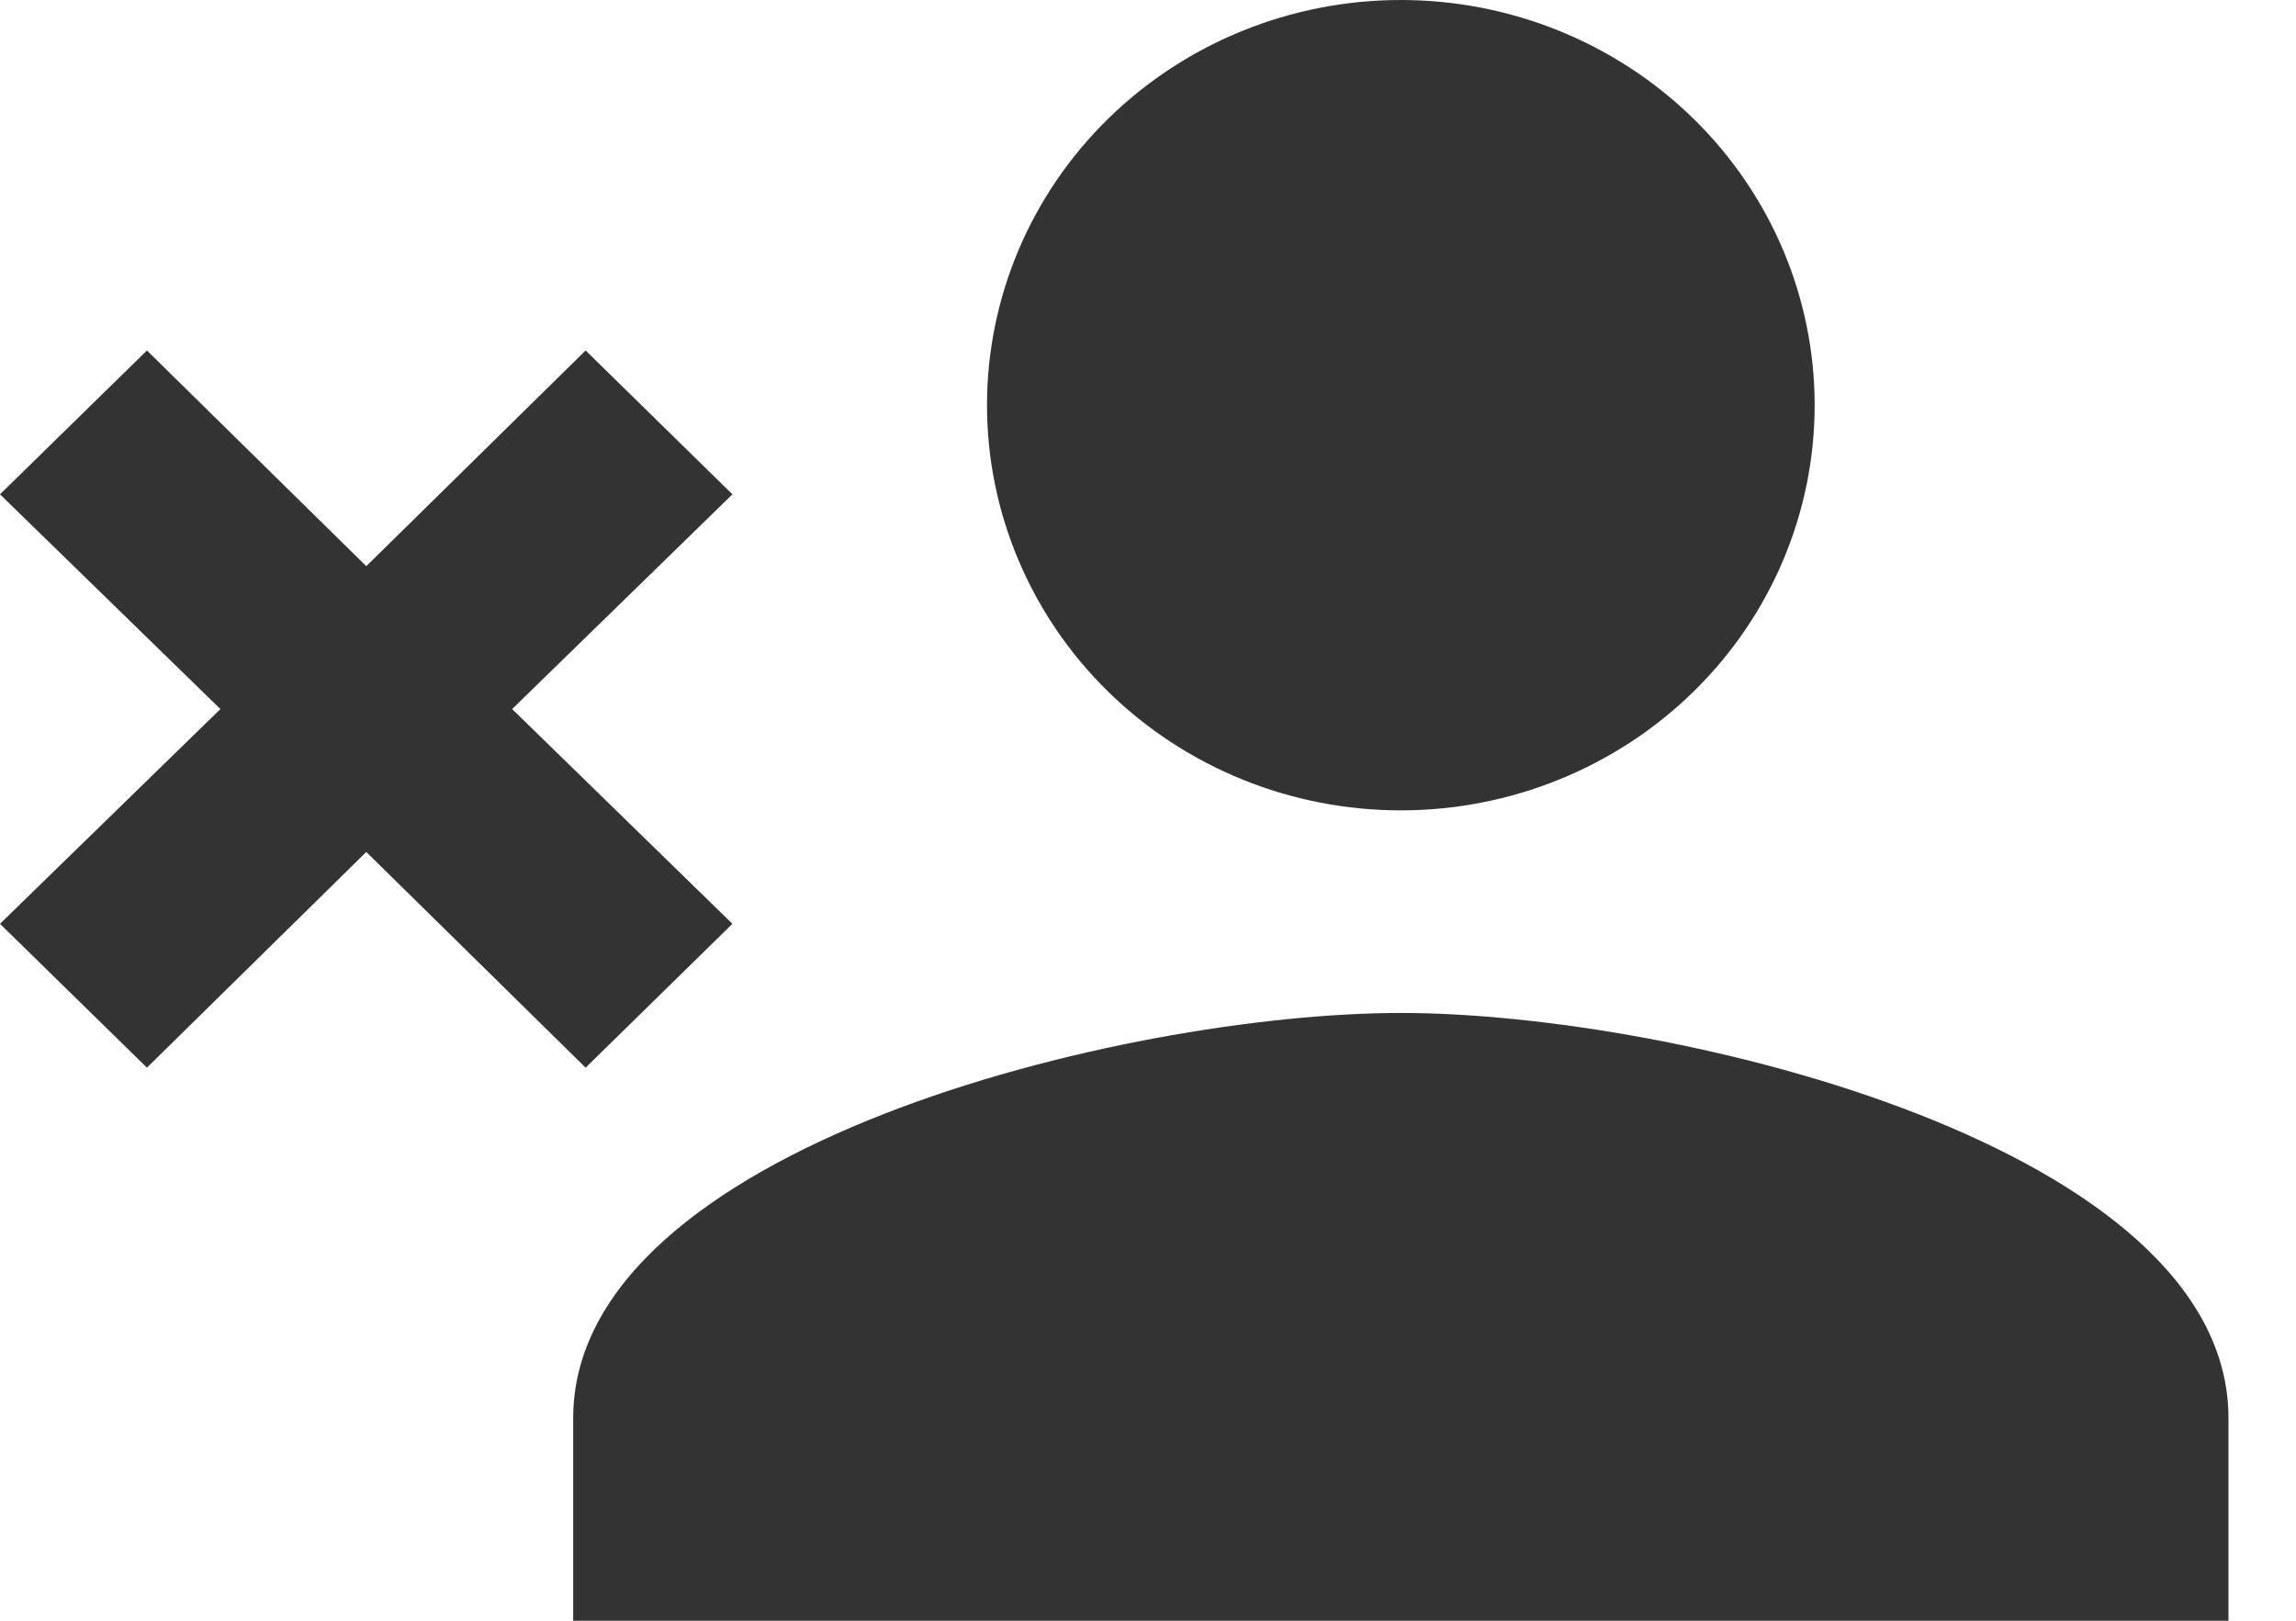 <svg width="17" height="12" viewBox="0 0 17 12" fill="none" xmlns="http://www.w3.org/2000/svg">
<path d="M10.372 7.5C12.417 7.5 16.5 8.498 16.5 10.5V12H4.244V10.5C4.244 8.498 8.327 7.5 10.372 7.5ZM10.372 6C9.559 6 8.78 5.684 8.205 5.121C7.631 4.559 7.308 3.796 7.308 3C7.308 2.204 7.631 1.441 8.205 0.879C8.78 0.316 9.559 0 10.372 0C11.184 0 11.964 0.316 12.539 0.879C13.113 1.441 13.436 2.204 13.436 3C13.436 3.796 13.113 4.559 12.539 5.121C11.964 5.684 11.184 6 10.372 6ZM2.712 4.192L4.336 2.595L5.423 3.66L3.792 5.25L5.423 6.84L4.336 7.905L2.712 6.308L1.088 7.905L2.92212e-08 6.84L1.632 5.25L2.92212e-08 3.66L1.088 2.595L2.712 4.192Z" fill="#333333"/>
</svg>
